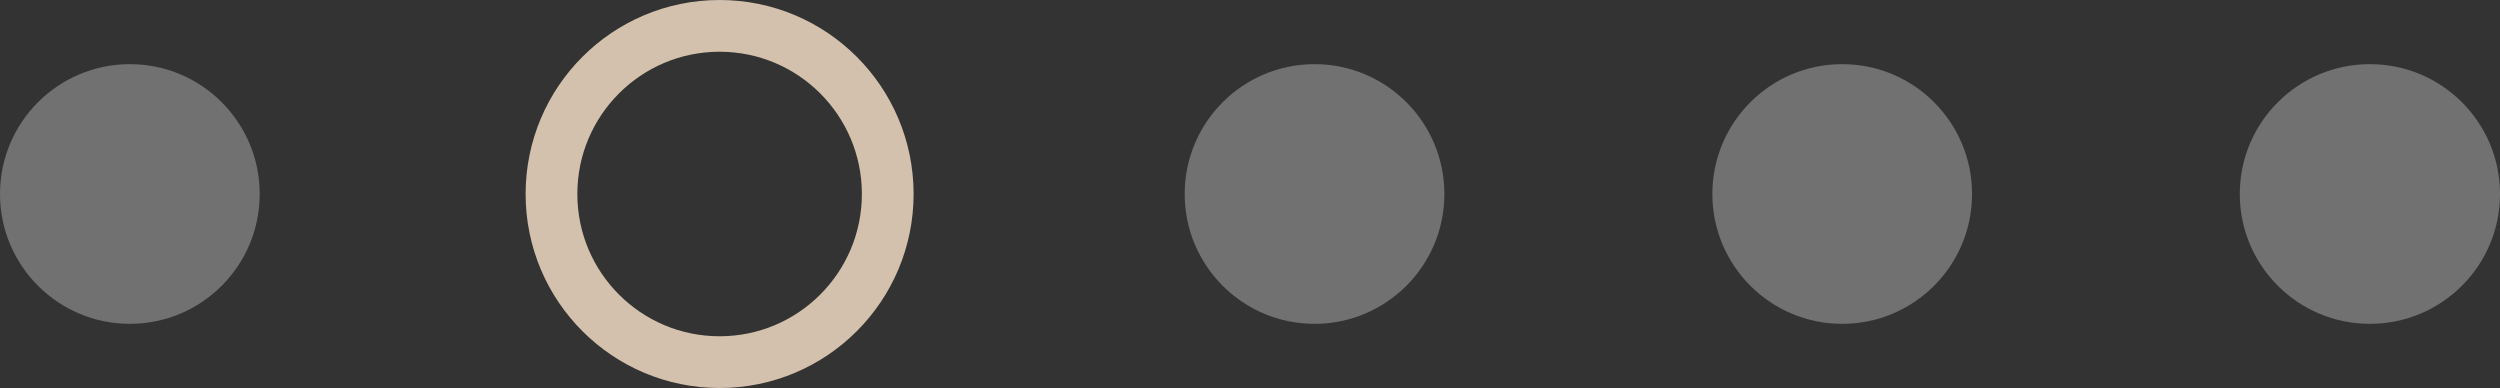 <svg xmlns="http://www.w3.org/2000/svg" width="96.65" height="15" viewBox="0 0 96.65 15">
  <rect x="0" y="0" width="96.65" height="15" fill="#333333" stroke="none"/>
  <g id="Slides" transform="translate(-510.68 -5510)">
    <circle id="_01" data-name="01" cx="5.02" cy="5.02" r="5.02" transform="translate(510.68 5512.48)" fill="#fff" opacity="0.302"/>
    <g id="_02" data-name="02" transform="translate(531 5510)" fill="rgba(255,255,255,0)" stroke="#d3c1ad" stroke-linejoin="round" stroke-width="2">
      <circle cx="7.5" cy="7.5" r="7.5" stroke="none"/>
      <circle cx="7.5" cy="7.5" r="6.5" fill="none"/>
    </g>
    <circle id="_03" data-name="03" cx="5.02" cy="5.02" r="5.02" transform="translate(556.48 5512.48)" fill="#fff" opacity="0.302"/>
    <circle id="_04" data-name="04" cx="5.02" cy="5.02" r="5.02" transform="translate(576.88 5512.48)" fill="#fff" opacity="0.302"/>
    <ellipse id="_05" data-name="05" cx="5.03" cy="5.02" rx="5.03" ry="5.02" transform="translate(597.27 5512.48)" fill="#fff" opacity="0.302"/>
  </g>
</svg>
